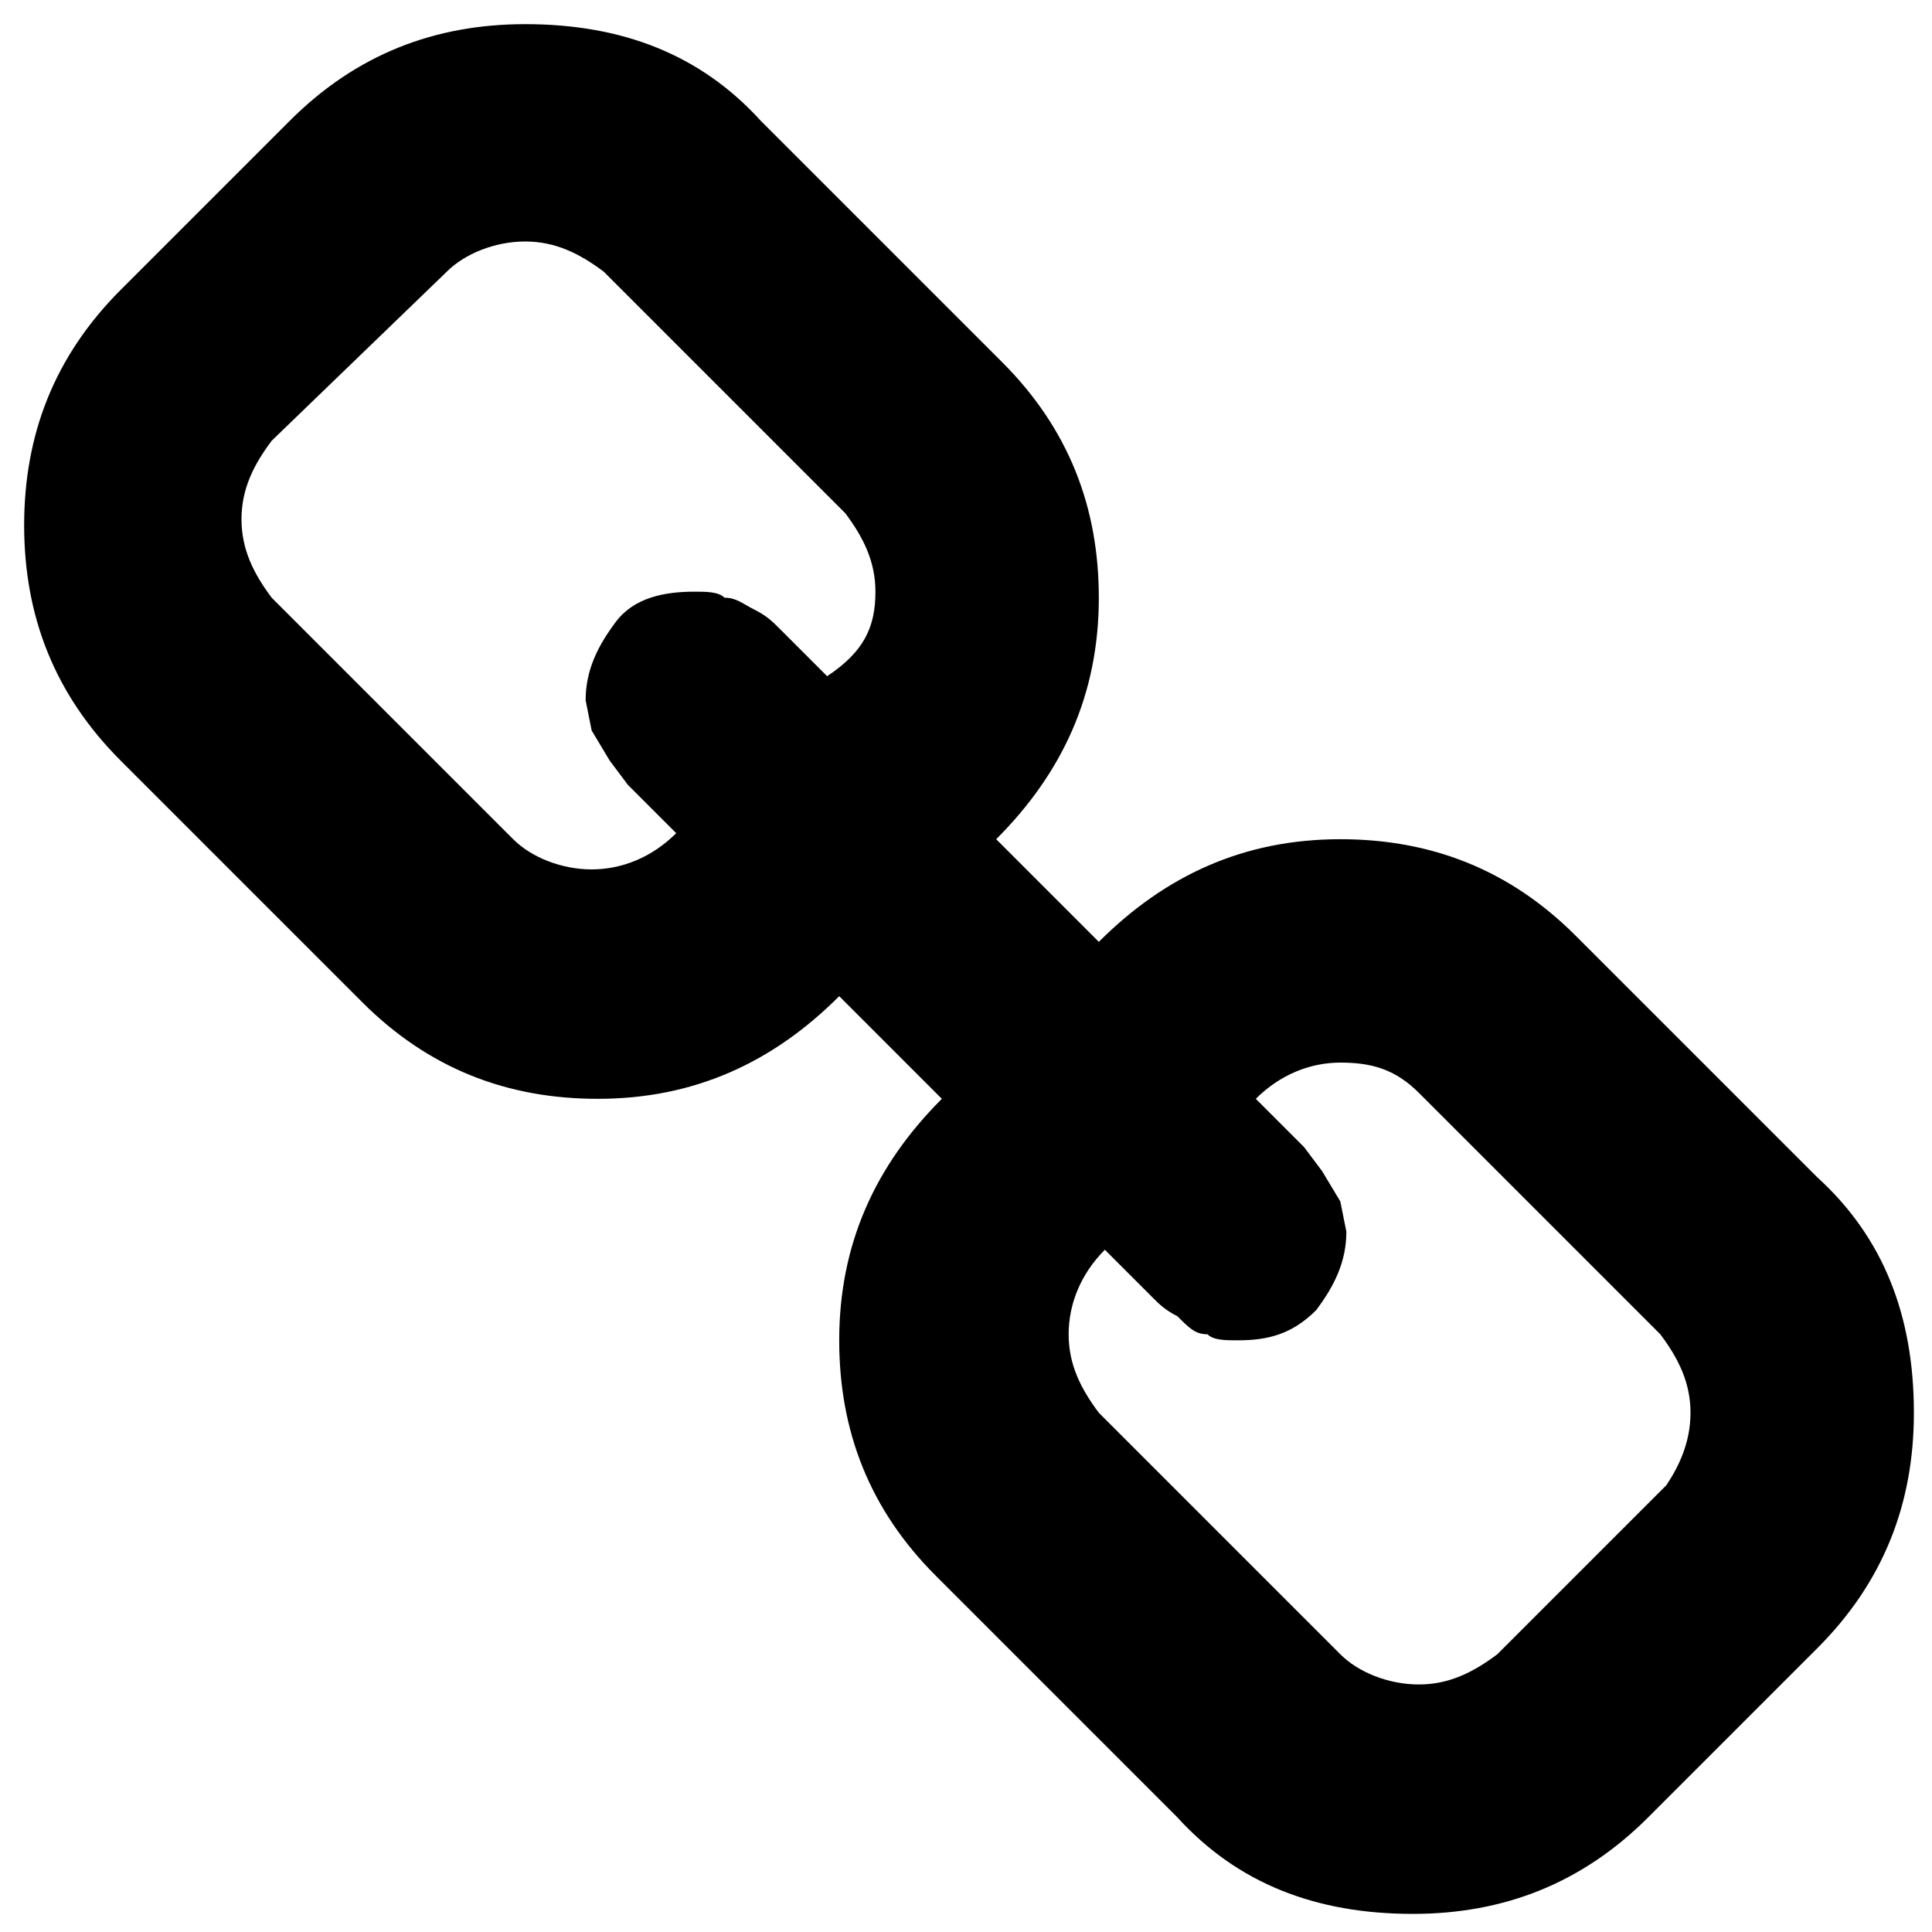 <svg xmlns="http://www.w3.org/2000/svg" viewBox="-1 0 32 32"><path d="M27 23.4c0-.5-.2-.9-.5-1.3l-4-4c-.4-.4-.8-.5-1.3-.5s-1 .2-1.4.6l.4.4.4.4.3.4.3.5.1.5c0 .5-.2.9-.5 1.3-.4.4-.8.5-1.3.5-.2 0-.4 0-.5-.1-.2 0-.3-.1-.5-.3-.2-.1-.3-.2-.4-.3l-.4-.4-.4-.4c-.4.4-.6.9-.6 1.4 0 .5.2.9.5 1.3l4 4c.3.3.8.5 1.3.5s.9-.2 1.3-.5l2.8-2.8c.2-.3.4-.7.4-1.2zm-13.5-13.6c0-.5-.2-.9-.5-1.3l-4-4c-.4-.3-.8-.5-1.3-.5s-1 .2-1.3.5l-2.9 2.8c-.3.4-.5.8-.5 1.3s.2.9.5 1.3l4 4c.3.3.8.5 1.3.5s1-.2 1.4-.6l-.4-.4-.4-.4-.3-.4-.3-.5-.1-.5c0-.5.2-.9.5-1.3s.8-.5 1.3-.5c.2 0 .4 0 .5.1.2 0 .3.1.5.2s.3.2.4.3l.4.4.4.4c.6-.4.8-.8.8-1.4zm17.2 13.6c0 1.5-.5 2.8-1.6 3.9l-2.8 2.8c-1.1 1.1-2.4 1.6-3.9 1.6-1.6 0-2.9-.5-3.9-1.6l-4-4c-1.1-1.1-1.6-2.4-1.6-3.9 0-1.6.6-2.9 1.7-4l-1.7-1.7c-1.1 1.1-2.4 1.7-4 1.7-1.5 0-2.8-.5-3.9-1.6l-4-4c-1.1-1.1-1.6-2.4-1.6-3.9s.5-2.8 1.6-3.9l2.8-2.8c1.1-1.1 2.4-1.6 3.9-1.6 1.6 0 2.9.5 3.9 1.6l4 4c1.1 1.1 1.6 2.4 1.6 3.9 0 1.6-.6 2.9-1.7 4l1.7 1.7c1.1-1.1 2.4-1.7 4-1.7 1.5 0 2.8.5 3.9 1.6l4 4c1.1 1 1.6 2.3 1.6 3.9z"/></svg>